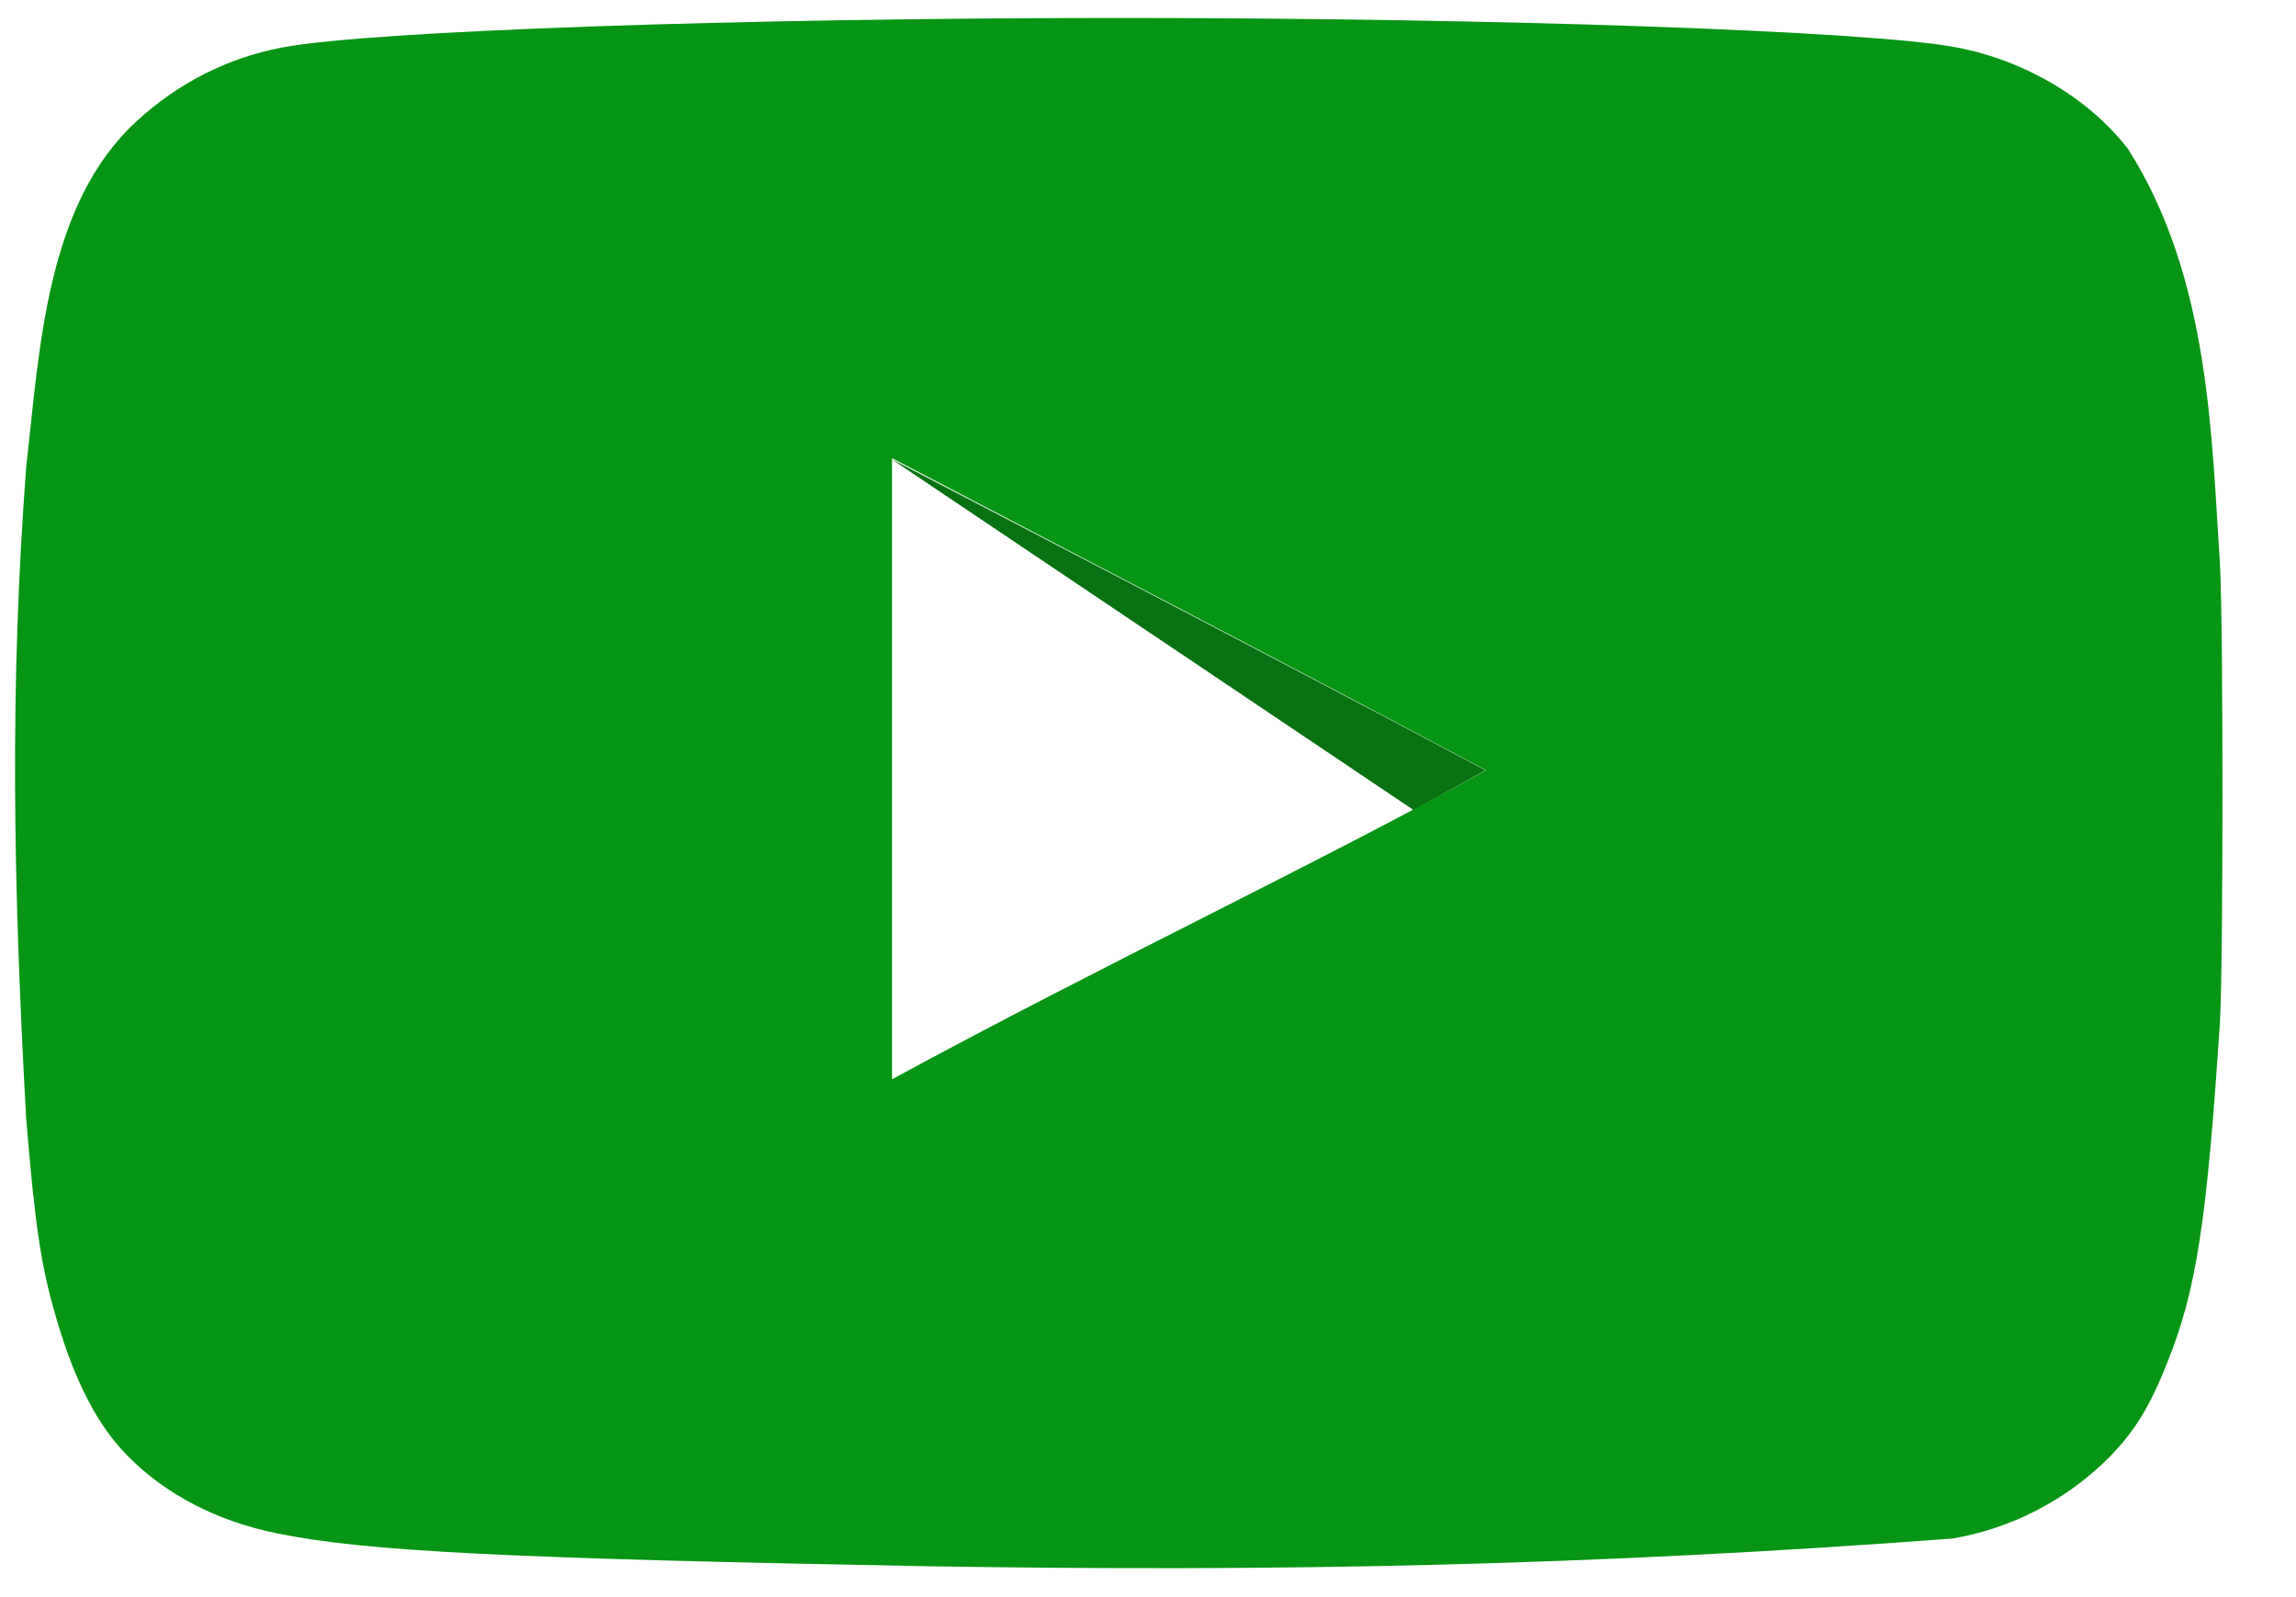 <svg width="23" height="16" viewBox="0 0 23 16" fill="none" xmlns="http://www.w3.org/2000/svg">
<path d="M14.881 7.717C12.854 6.634 8.928 4.598 8.928 4.598L14.162 8.116C14.162 8.116 13.208 8.644 14.881 7.717Z" fill="#087112"/>
<path d="M9.309 15.691C5.098 15.613 3.659 15.543 2.775 15.361C2.177 15.24 1.657 14.972 1.276 14.582C0.982 14.287 0.747 13.837 0.566 13.212C0.41 12.692 0.349 12.259 0.262 11.202C0.13 8.816 0.098 6.865 0.262 4.686C0.398 3.482 0.463 2.053 1.363 1.219C1.787 0.829 2.281 0.578 2.836 0.474C3.702 0.31 7.394 0.18 11.215 0.18C15.028 0.18 18.728 0.31 19.595 0.474C20.288 0.604 20.938 0.994 21.32 1.497C22.14 2.787 22.154 4.392 22.238 5.648C22.272 6.246 22.272 9.642 22.238 10.24C22.108 12.224 22.004 12.926 21.709 13.654C21.527 14.114 21.372 14.356 21.103 14.625C20.68 15.038 20.142 15.313 19.56 15.413C15.916 15.687 12.821 15.747 9.309 15.691ZM14.89 7.719C12.862 6.635 10.921 5.63 8.936 4.59V10.812C11.025 9.677 13.226 8.637 14.898 7.71L14.89 7.719Z" fill="#069514"/>
</svg>
